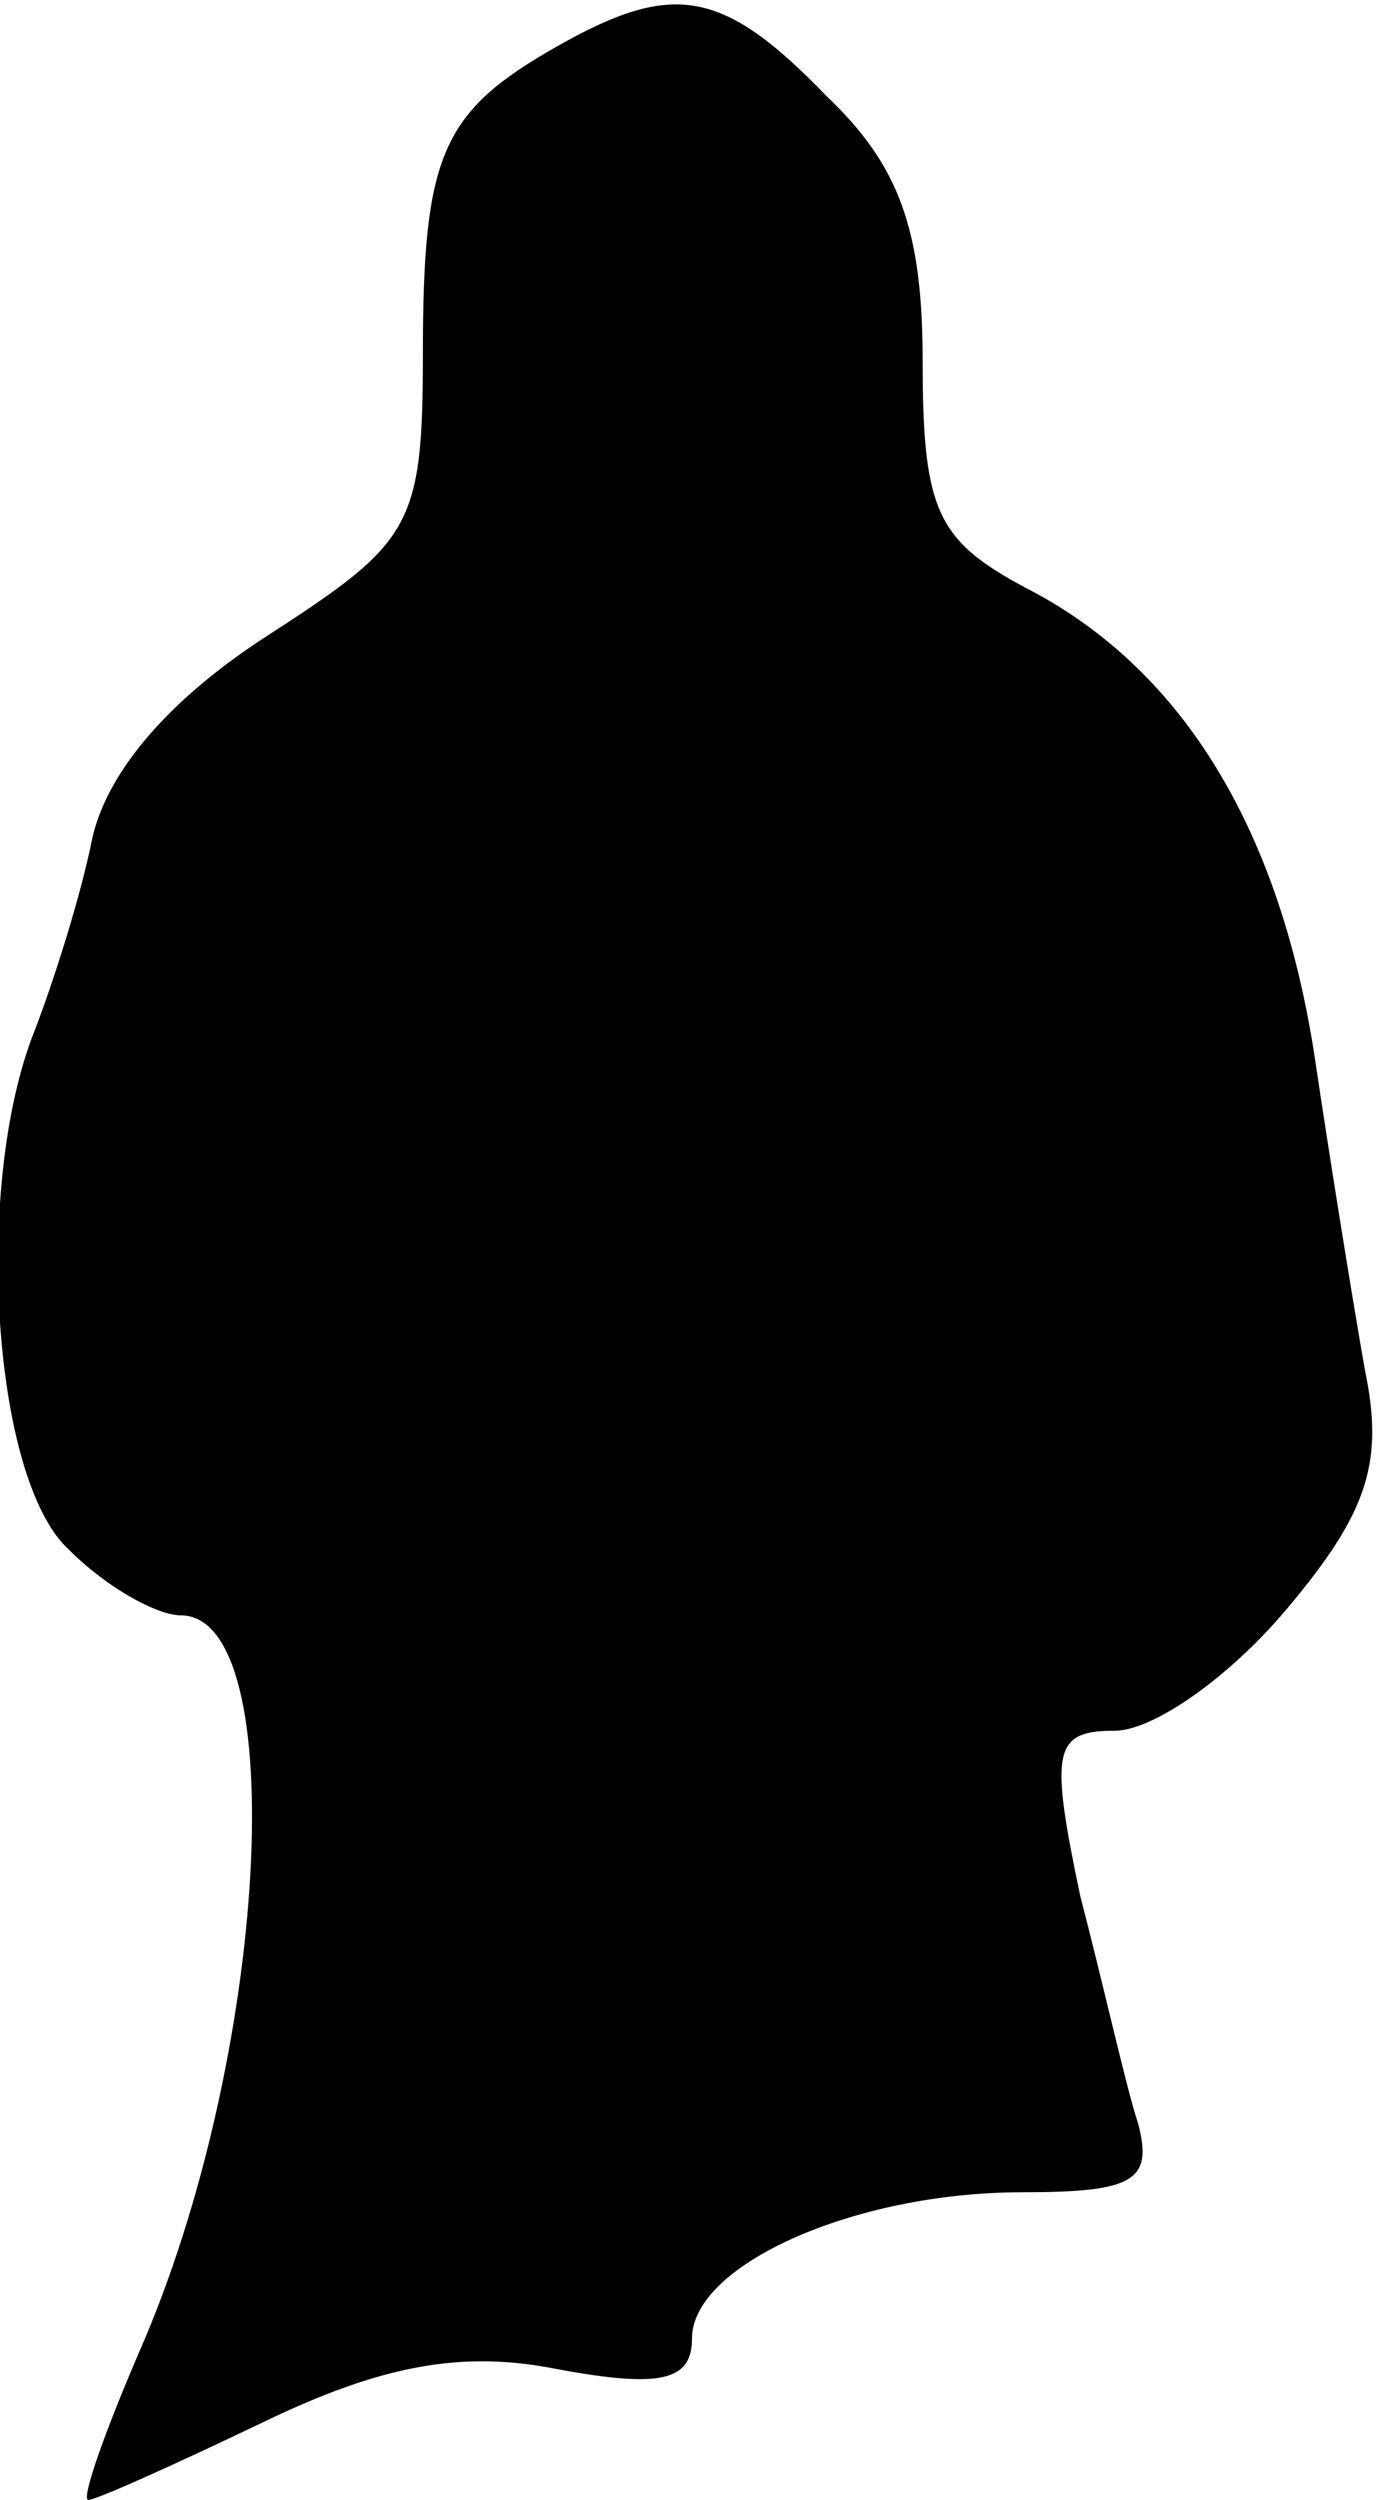 <?xml version="1.0" standalone="no"?>
<!DOCTYPE svg PUBLIC "-//W3C//DTD SVG 20010904//EN"
 "http://www.w3.org/TR/2001/REC-SVG-20010904/DTD/svg10.dtd">
<svg version="1.0" xmlns="http://www.w3.org/2000/svg"
 width="36pt" height="65pt" viewBox="0 0 36 65"
 preserveAspectRatio="xMidYMid meet">
<g transform="translate(0,65) scale(0.1,-0.1)"
fill="#000000" stroke="none">
<path fill="#000000" stroke="none" d="M145 638 c-30 -17 -35 -28 -35 -80 0
-45 -3 -49 -40 -73 -25 -16 -42 -35 -46 -53 -3 -15 -10 -37 -15 -50 -16 -40
-11 -117 9 -135 10 -10 23 -17 29 -17 29 0 23 -115 -11 -192 -9 -21 -15 -38
-13 -38 2 0 22 9 45 20 31 15 52 19 77 14 27 -5 35 -3 35 8 0 19 42 38 86 38
29 0 34 3 30 18 -3 9 -9 36 -15 59 -8 38 -7 43 9 43 10 0 30 14 45 32 21 25
25 38 20 62 -3 17 -9 54 -13 81 -9 59 -34 100 -73 121 -25 13 -29 20 -29 60 0
34 -6 51 -25 69 -27 28 -40 30 -70 13z"/>
</g>
</svg>
